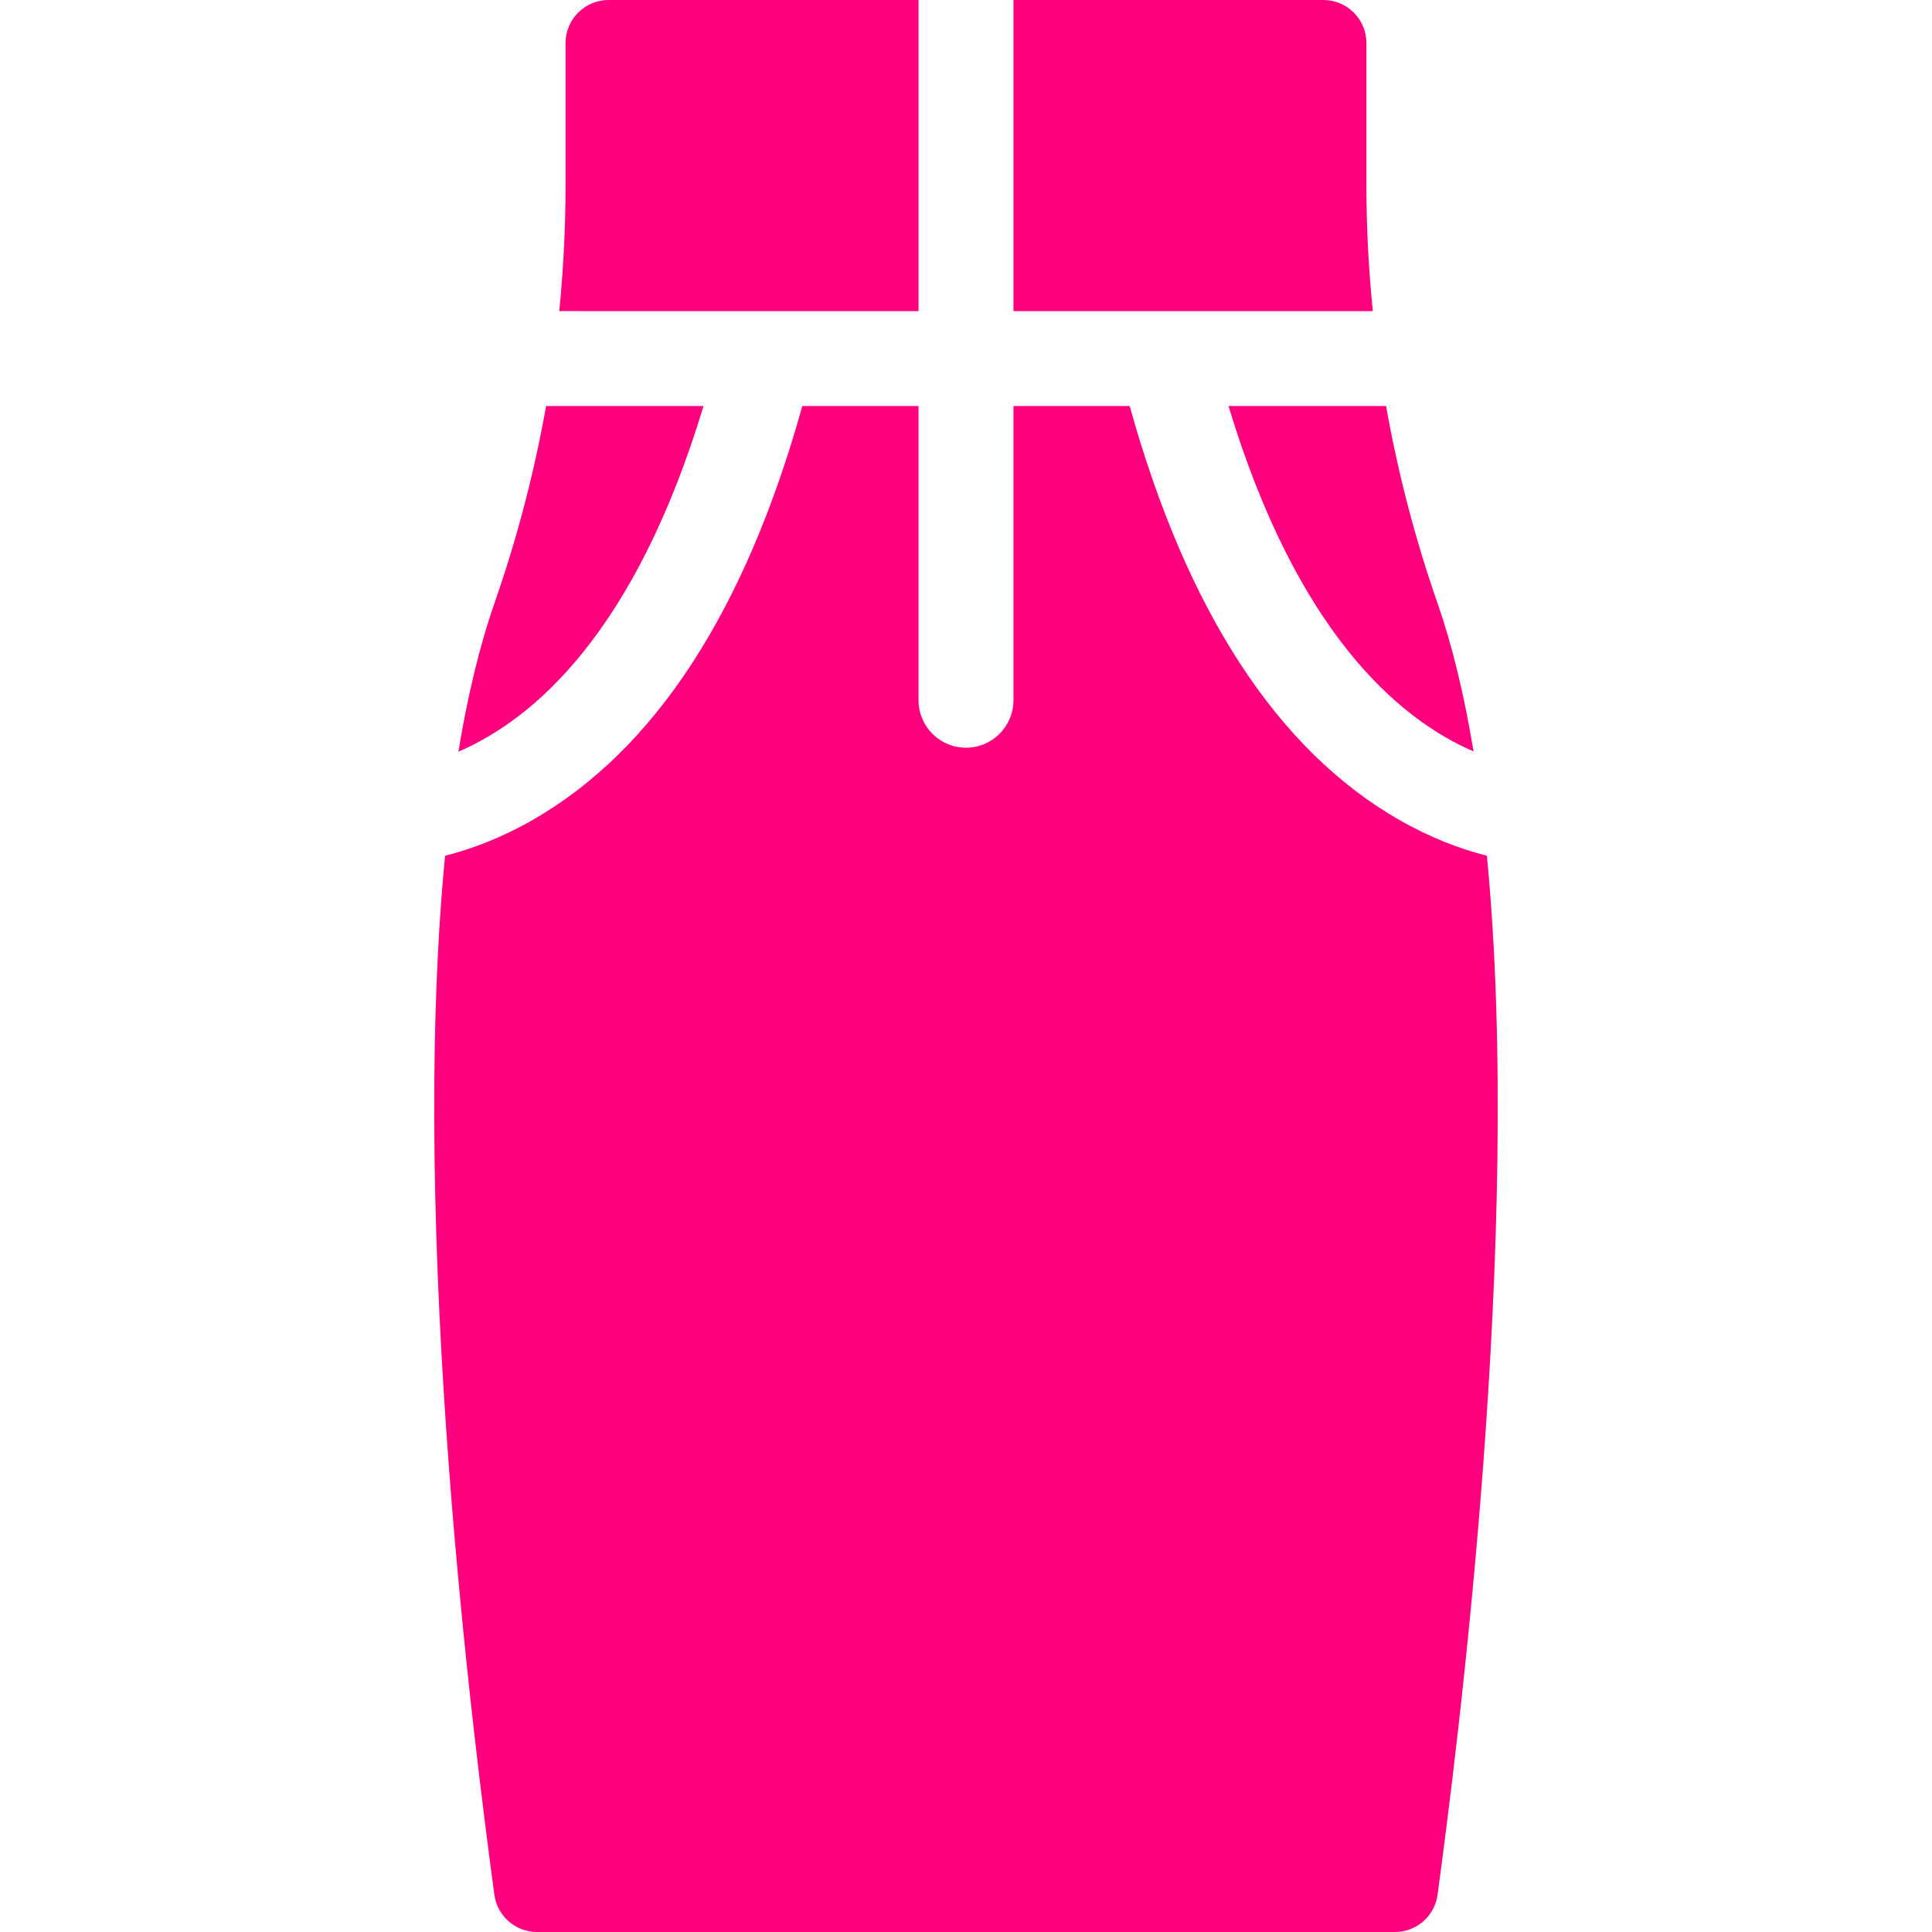 <?xml version="1.0"?>
<svg xmlns="http://www.w3.org/2000/svg" xmlns:xlink="http://www.w3.org/1999/xlink" version="1.1" id="Capa_1" x="0px" y="0px" viewBox="0 0 305.333 305.333" style="enable-background:new 0 0 305.333 305.333;" xml:space="preserve" width="512px" height="512px"><g><g>
	<path d="M232.879,118.759c-1.421-8.623-3.293-16.548-5.707-23.47c-3.525-10.108-6.239-20.541-8.12-31.122h-24.9   C204.954,99.902,220.97,113.606,232.879,118.759z" data-original="#000000" class="active-path" data-old_color="#FF1100" fill="#FF007F"/>
	<path d="M160.167,49.167h56.795c-0.667-6.596-1.013-13.217-1.013-19.826V6.808c0-3.76-3.048-6.808-6.808-6.808h-48.974V49.167z" data-original="#000000" class="active-path" data-old_color="#FF1100" fill="#FF007F"/>
	<path d="M145.167,49.167V0H96.185c-3.76,0-6.808,3.048-6.808,6.808v22.549c0,6.647-0.339,13.252-0.993,19.81H145.167z" data-original="#000000" class="active-path" data-old_color="#FF1100" fill="#FF007F"/>
	<path d="M221.141,129.582c-19.28-11.042-33.598-33.042-42.607-65.415h-18.368v46.5c0,4.143-3.357,7.5-7.5,7.5s-7.5-3.357-7.5-7.5   v-46.5h-18.368c-9.009,32.373-23.326,54.373-42.607,65.415c-4.985,2.855-9.691,4.603-13.852,5.663   c-5.813,60.224,4.769,141.752,7.789,164.188c0.454,3.375,3.333,5.901,6.739,5.901h135.59c3.412,0,6.283-2.518,6.739-5.9   c3.022-22.435,13.611-103.964,7.796-164.189C230.832,134.185,226.127,132.437,221.141,129.582z" data-original="#000000" class="active-path" data-old_color="#FF1100" fill="#FF007F"/>
	<path d="M111.183,64.167h-24.88c-1.872,10.531-4.586,20.917-8.144,31.12c-2.417,6.932-4.29,14.87-5.712,23.507   C84.372,113.661,100.372,99.955,111.183,64.167z" data-original="#000000" class="active-path" data-old_color="#FF1100" fill="#FF007F"/>
</g></g> </svg>
